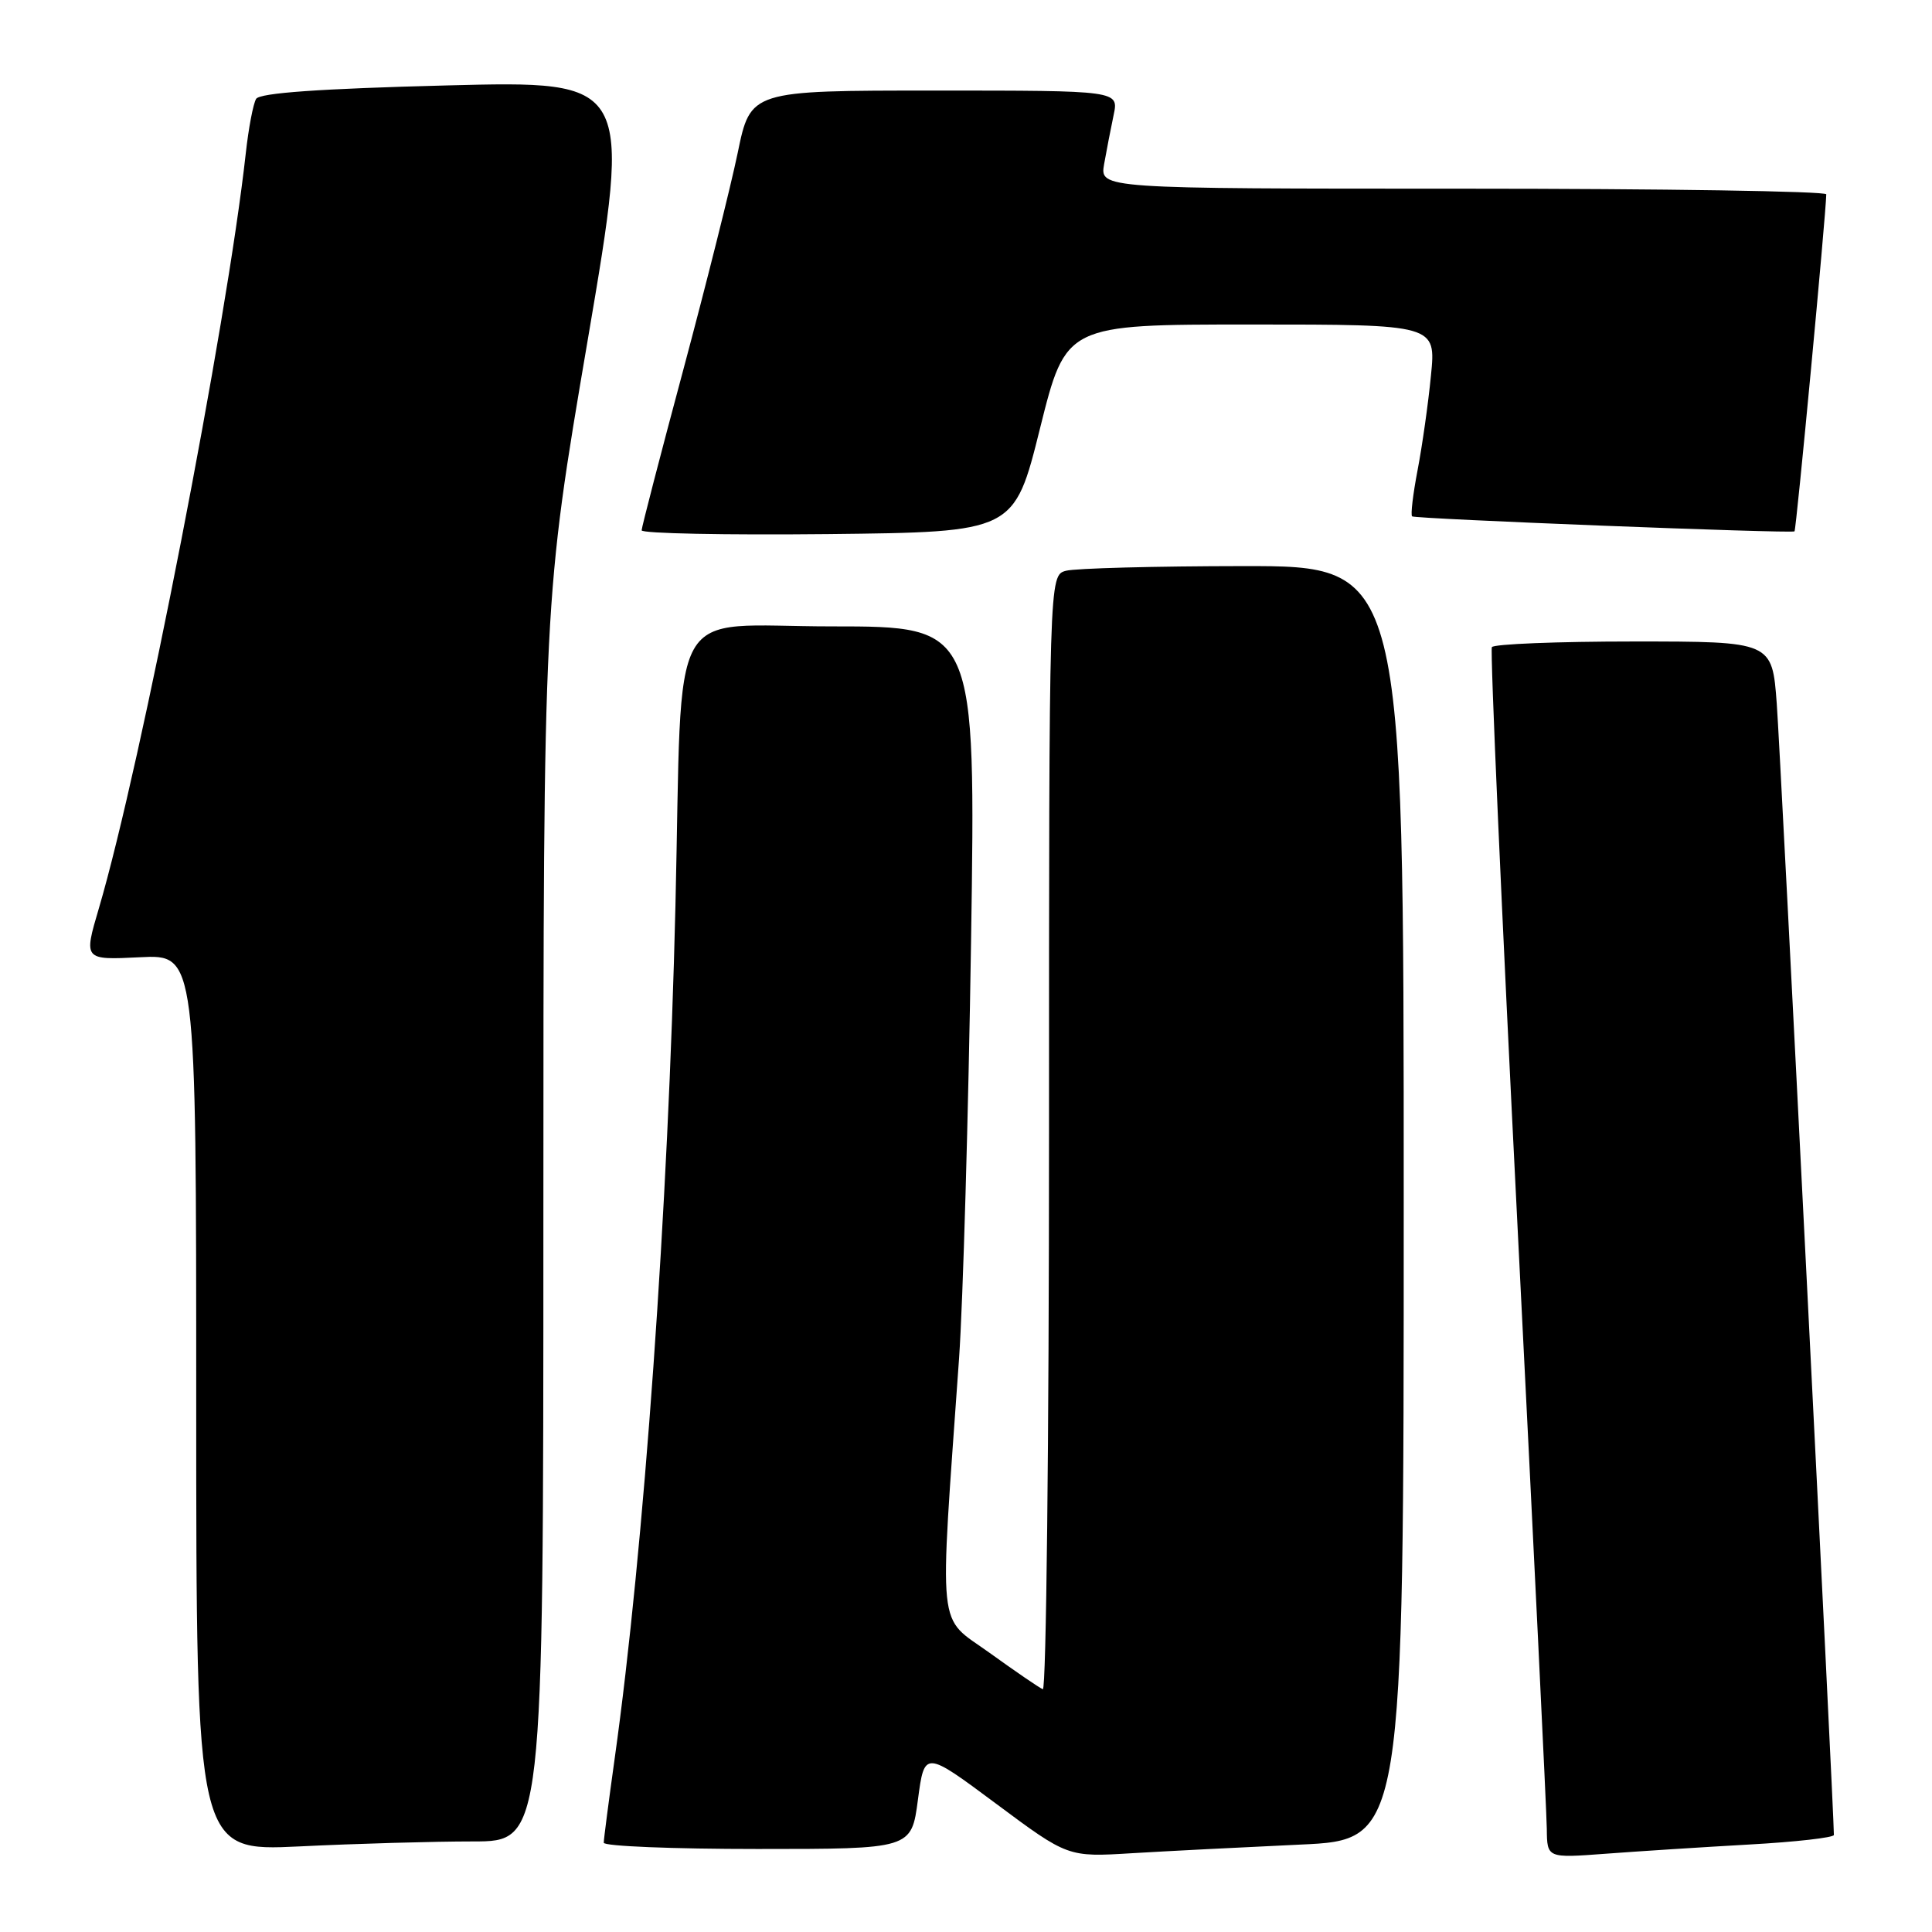 <?xml version="1.0" encoding="UTF-8" standalone="no"?>
<!DOCTYPE svg PUBLIC "-//W3C//DTD SVG 1.1//EN" "http://www.w3.org/Graphics/SVG/1.1/DTD/svg11.dtd" >
<svg xmlns="http://www.w3.org/2000/svg" xmlns:xlink="http://www.w3.org/1999/xlink" version="1.1" viewBox="0 0 256 256">
 <g >
 <path fill="currentColor"
d=" M 172.25 244.42 C 186.00 243.80 186.00 243.80 186.00 159.40 C 186.00 75.00 186.00 75.00 164.75 75.01 C 153.06 75.02 142.49 75.30 141.25 75.63 C 139.00 76.23 139.00 76.23 139.00 150.20 C 139.00 190.88 138.63 224.02 138.18 223.83 C 137.72 223.65 134.54 221.47 131.11 219.00 C 124.11 213.96 124.45 217.23 127.08 180.00 C 127.60 172.57 128.32 147.71 128.67 124.75 C 129.30 83.00 129.30 83.00 110.23 83.00 C 88.10 83.00 90.47 78.77 89.50 120.00 C 88.55 160.05 85.33 205.31 81.46 232.92 C 80.66 238.66 80.00 243.72 80.00 244.17 C 80.00 244.63 89.17 245.00 100.38 245.00 C 120.77 245.00 120.77 245.00 121.63 238.47 C 122.50 231.94 122.50 231.94 132.00 239.01 C 141.50 246.08 141.50 246.08 150.00 245.56 C 154.68 245.28 164.69 244.77 172.25 244.42 Z  M 231.75 244.41 C 237.94 244.07 243.00 243.49 243.00 243.14 C 243.01 240.30 235.91 99.63 235.43 93.25 C 234.82 85.00 234.82 85.00 216.47 85.00 C 206.38 85.00 197.92 85.34 197.68 85.75 C 197.44 86.16 198.97 120.70 201.08 162.50 C 203.19 204.30 204.94 240.23 204.96 242.35 C 205.00 246.21 205.00 246.21 212.75 245.63 C 217.01 245.31 225.56 244.76 231.75 244.41 Z  M 62.66 244.00 C 72.00 244.00 72.00 244.00 72.00 161.75 C 72.01 79.50 72.01 79.50 77.87 45.09 C 83.72 10.69 83.72 10.69 59.19 11.32 C 42.40 11.75 34.43 12.31 33.94 13.10 C 33.55 13.73 32.93 17.00 32.56 20.37 C 30.07 42.93 18.72 101.28 13.10 120.36 C 11.08 127.21 11.08 127.21 18.54 126.84 C 26.00 126.46 26.00 126.46 26.00 185.89 C 26.00 245.31 26.00 245.31 39.66 244.66 C 47.17 244.29 57.52 244.00 62.66 244.00 Z  M 137.81 56.75 C 141.24 43.00 141.24 43.00 165.76 43.00 C 190.28 43.00 190.28 43.00 189.61 49.75 C 189.25 53.46 188.45 59.10 187.84 62.28 C 187.23 65.46 186.90 68.22 187.11 68.42 C 187.48 68.76 237.20 70.71 237.78 70.41 C 238.01 70.29 241.94 28.51 241.99 25.75 C 241.99 25.34 220.34 25.00 193.87 25.00 C 145.74 25.00 145.74 25.00 146.30 21.75 C 146.62 19.96 147.18 17.04 147.56 15.25 C 148.25 12.00 148.25 12.00 123.85 12.00 C 99.45 12.00 99.45 12.00 97.75 20.25 C 96.81 24.79 93.56 37.72 90.54 49.00 C 87.51 60.28 85.03 69.85 85.02 70.27 C 85.01 70.69 96.11 70.91 109.70 70.77 C 134.39 70.50 134.39 70.50 137.81 56.75 Z "/>
</g>
</svg>